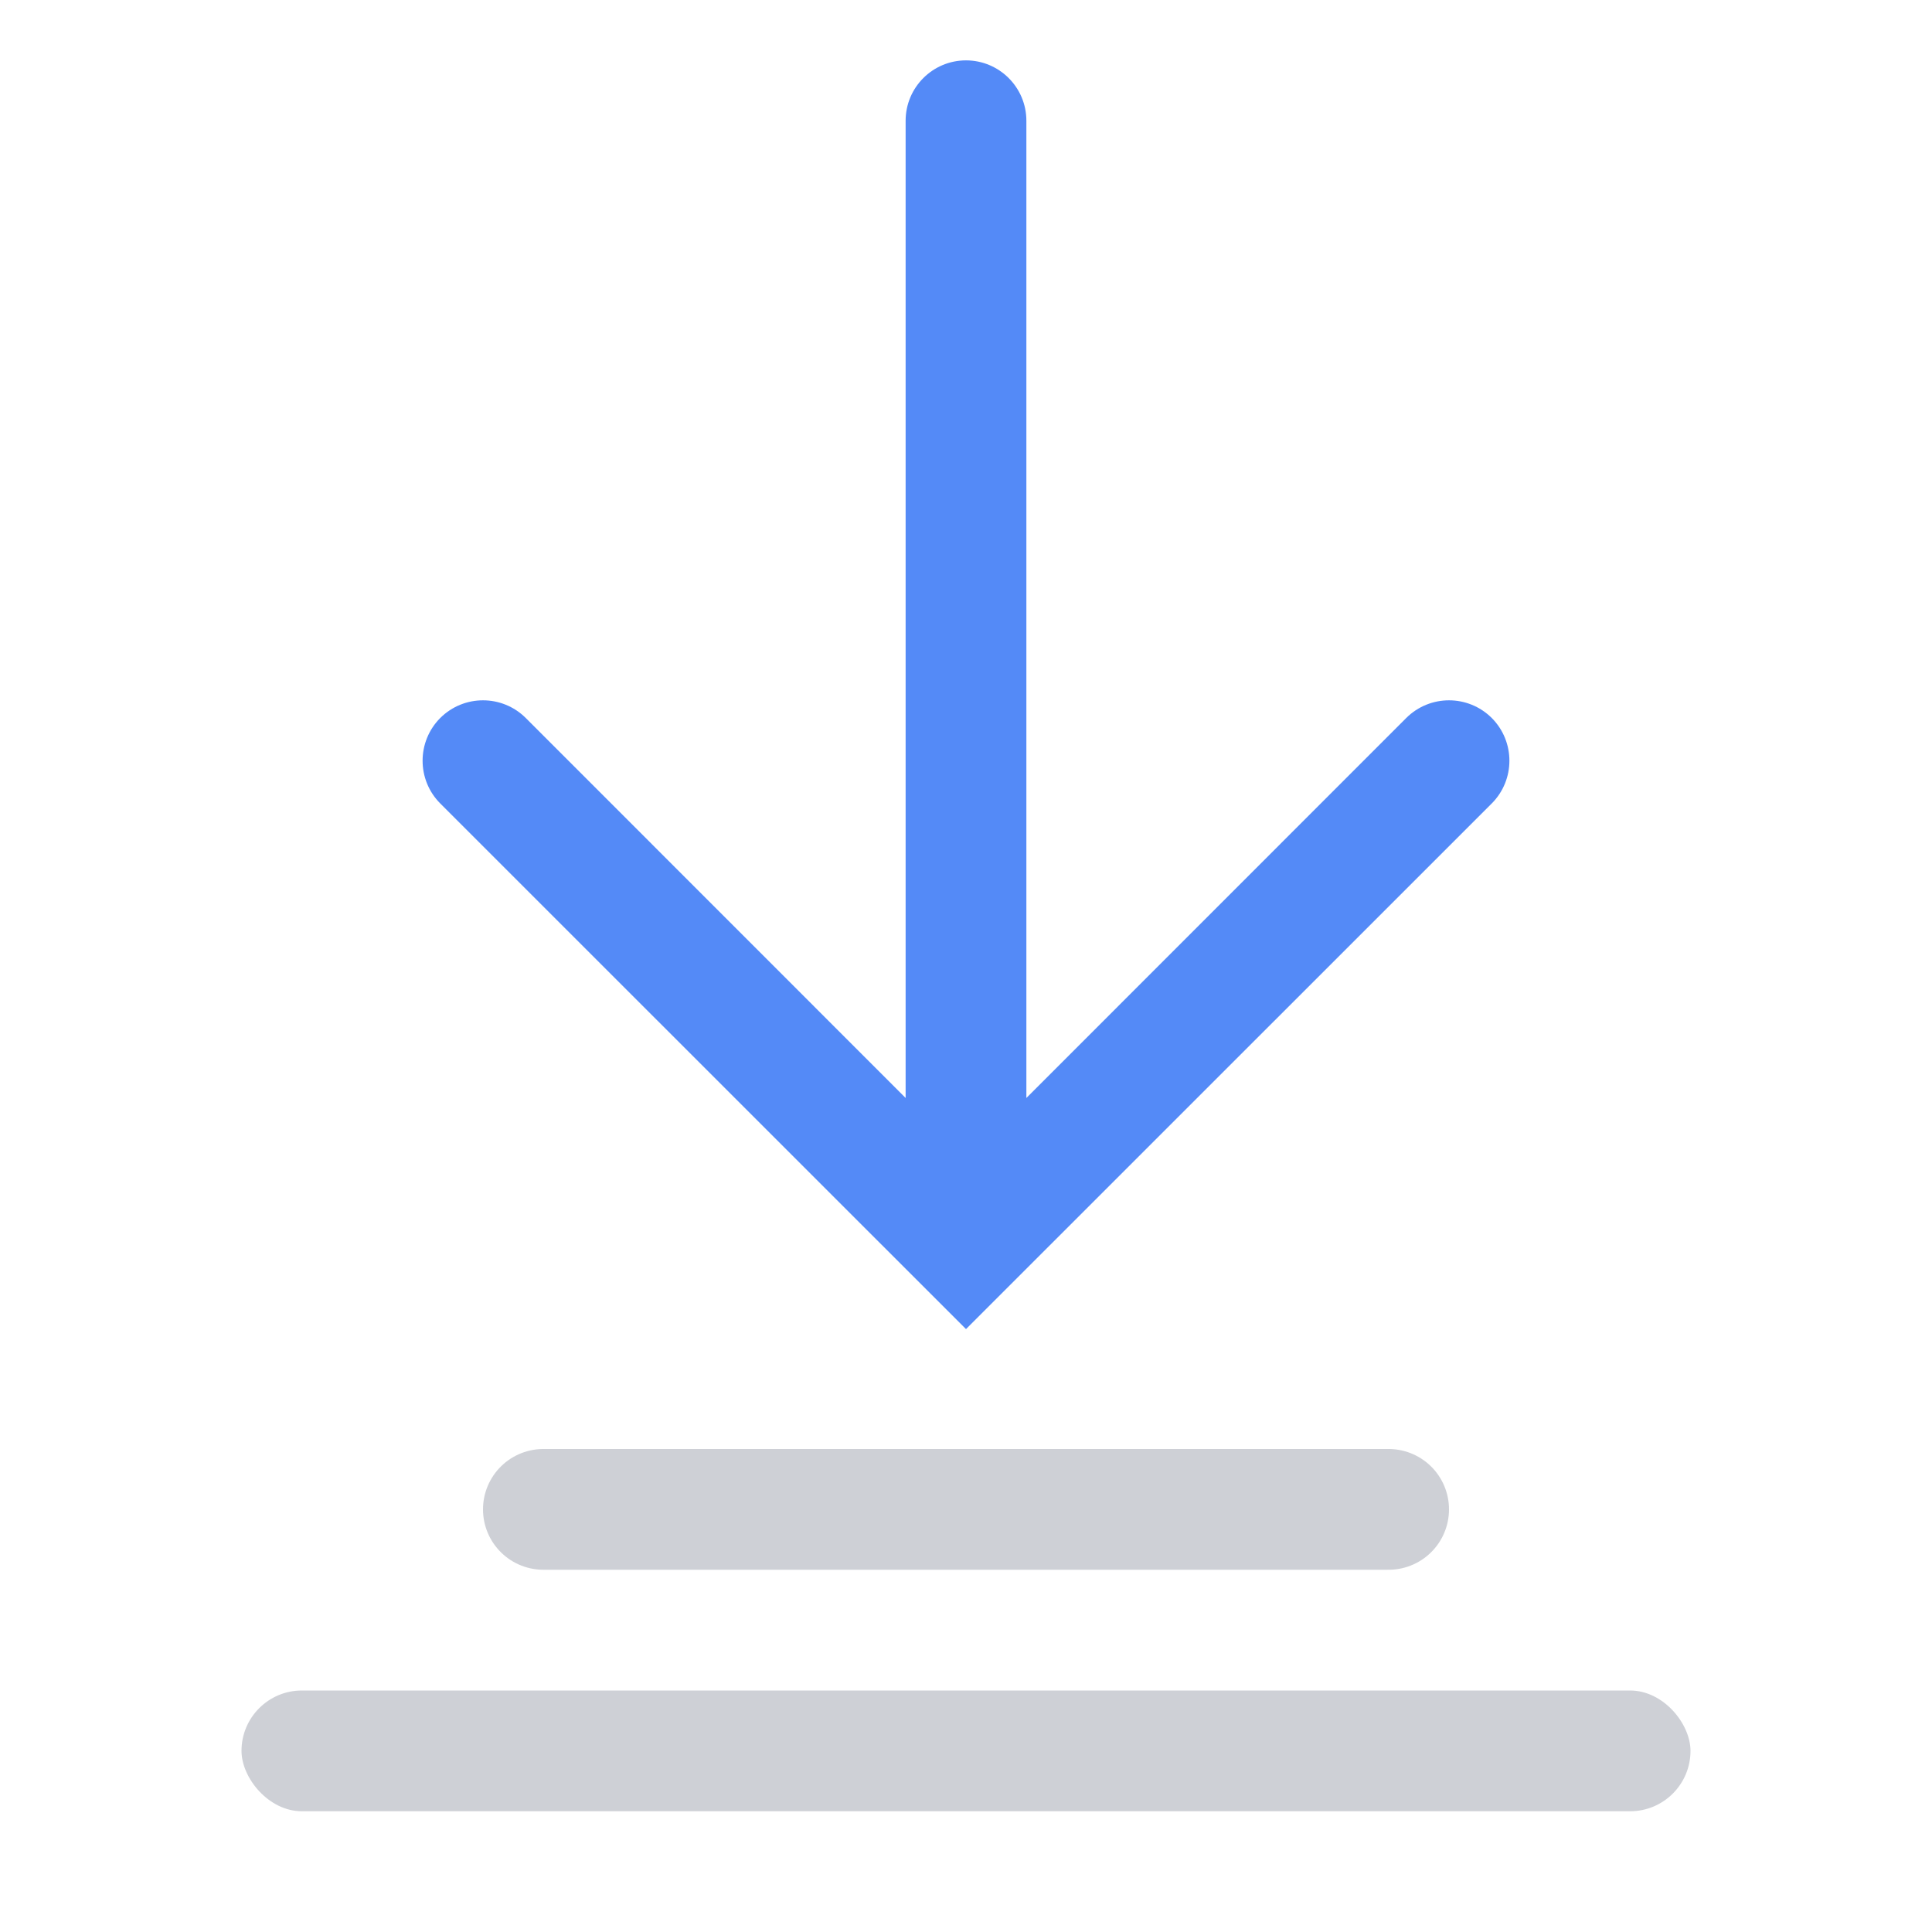 <!-- Copyright 2000-2023 JetBrains s.r.o. and contributors. Use of this source code is governed by the Apache 2.0 license. -->
<svg width="16" height="16" viewBox="0 0 16 16" fill="none" xmlns="http://www.w3.org/2000/svg">
    <rect x="2" y="14" width="12" height="1" rx="0.5" fill="#CED0D6"/>
    <path d="M12.354 6.654C12.549 6.458 12.549 6.142 12.354 5.946C12.158 5.751 11.842 5.751 11.646 5.946L8.5 9.093L8.5 1C8.5 0.724 8.276 0.5 8 0.5C7.724 0.5 7.5 0.724 7.5 1L7.5 9.093L4.354 5.946C4.158 5.751 3.842 5.751 3.646 5.946C3.451 6.142 3.451 6.458 3.646 6.654L8 11.007L12.354 6.654Z"
          fill="#548AF7"/>
    <path d="M4.5 12.5H11.5" stroke="#CED0D6" stroke-linecap="round" stroke-linejoin="round"/>
</svg>
